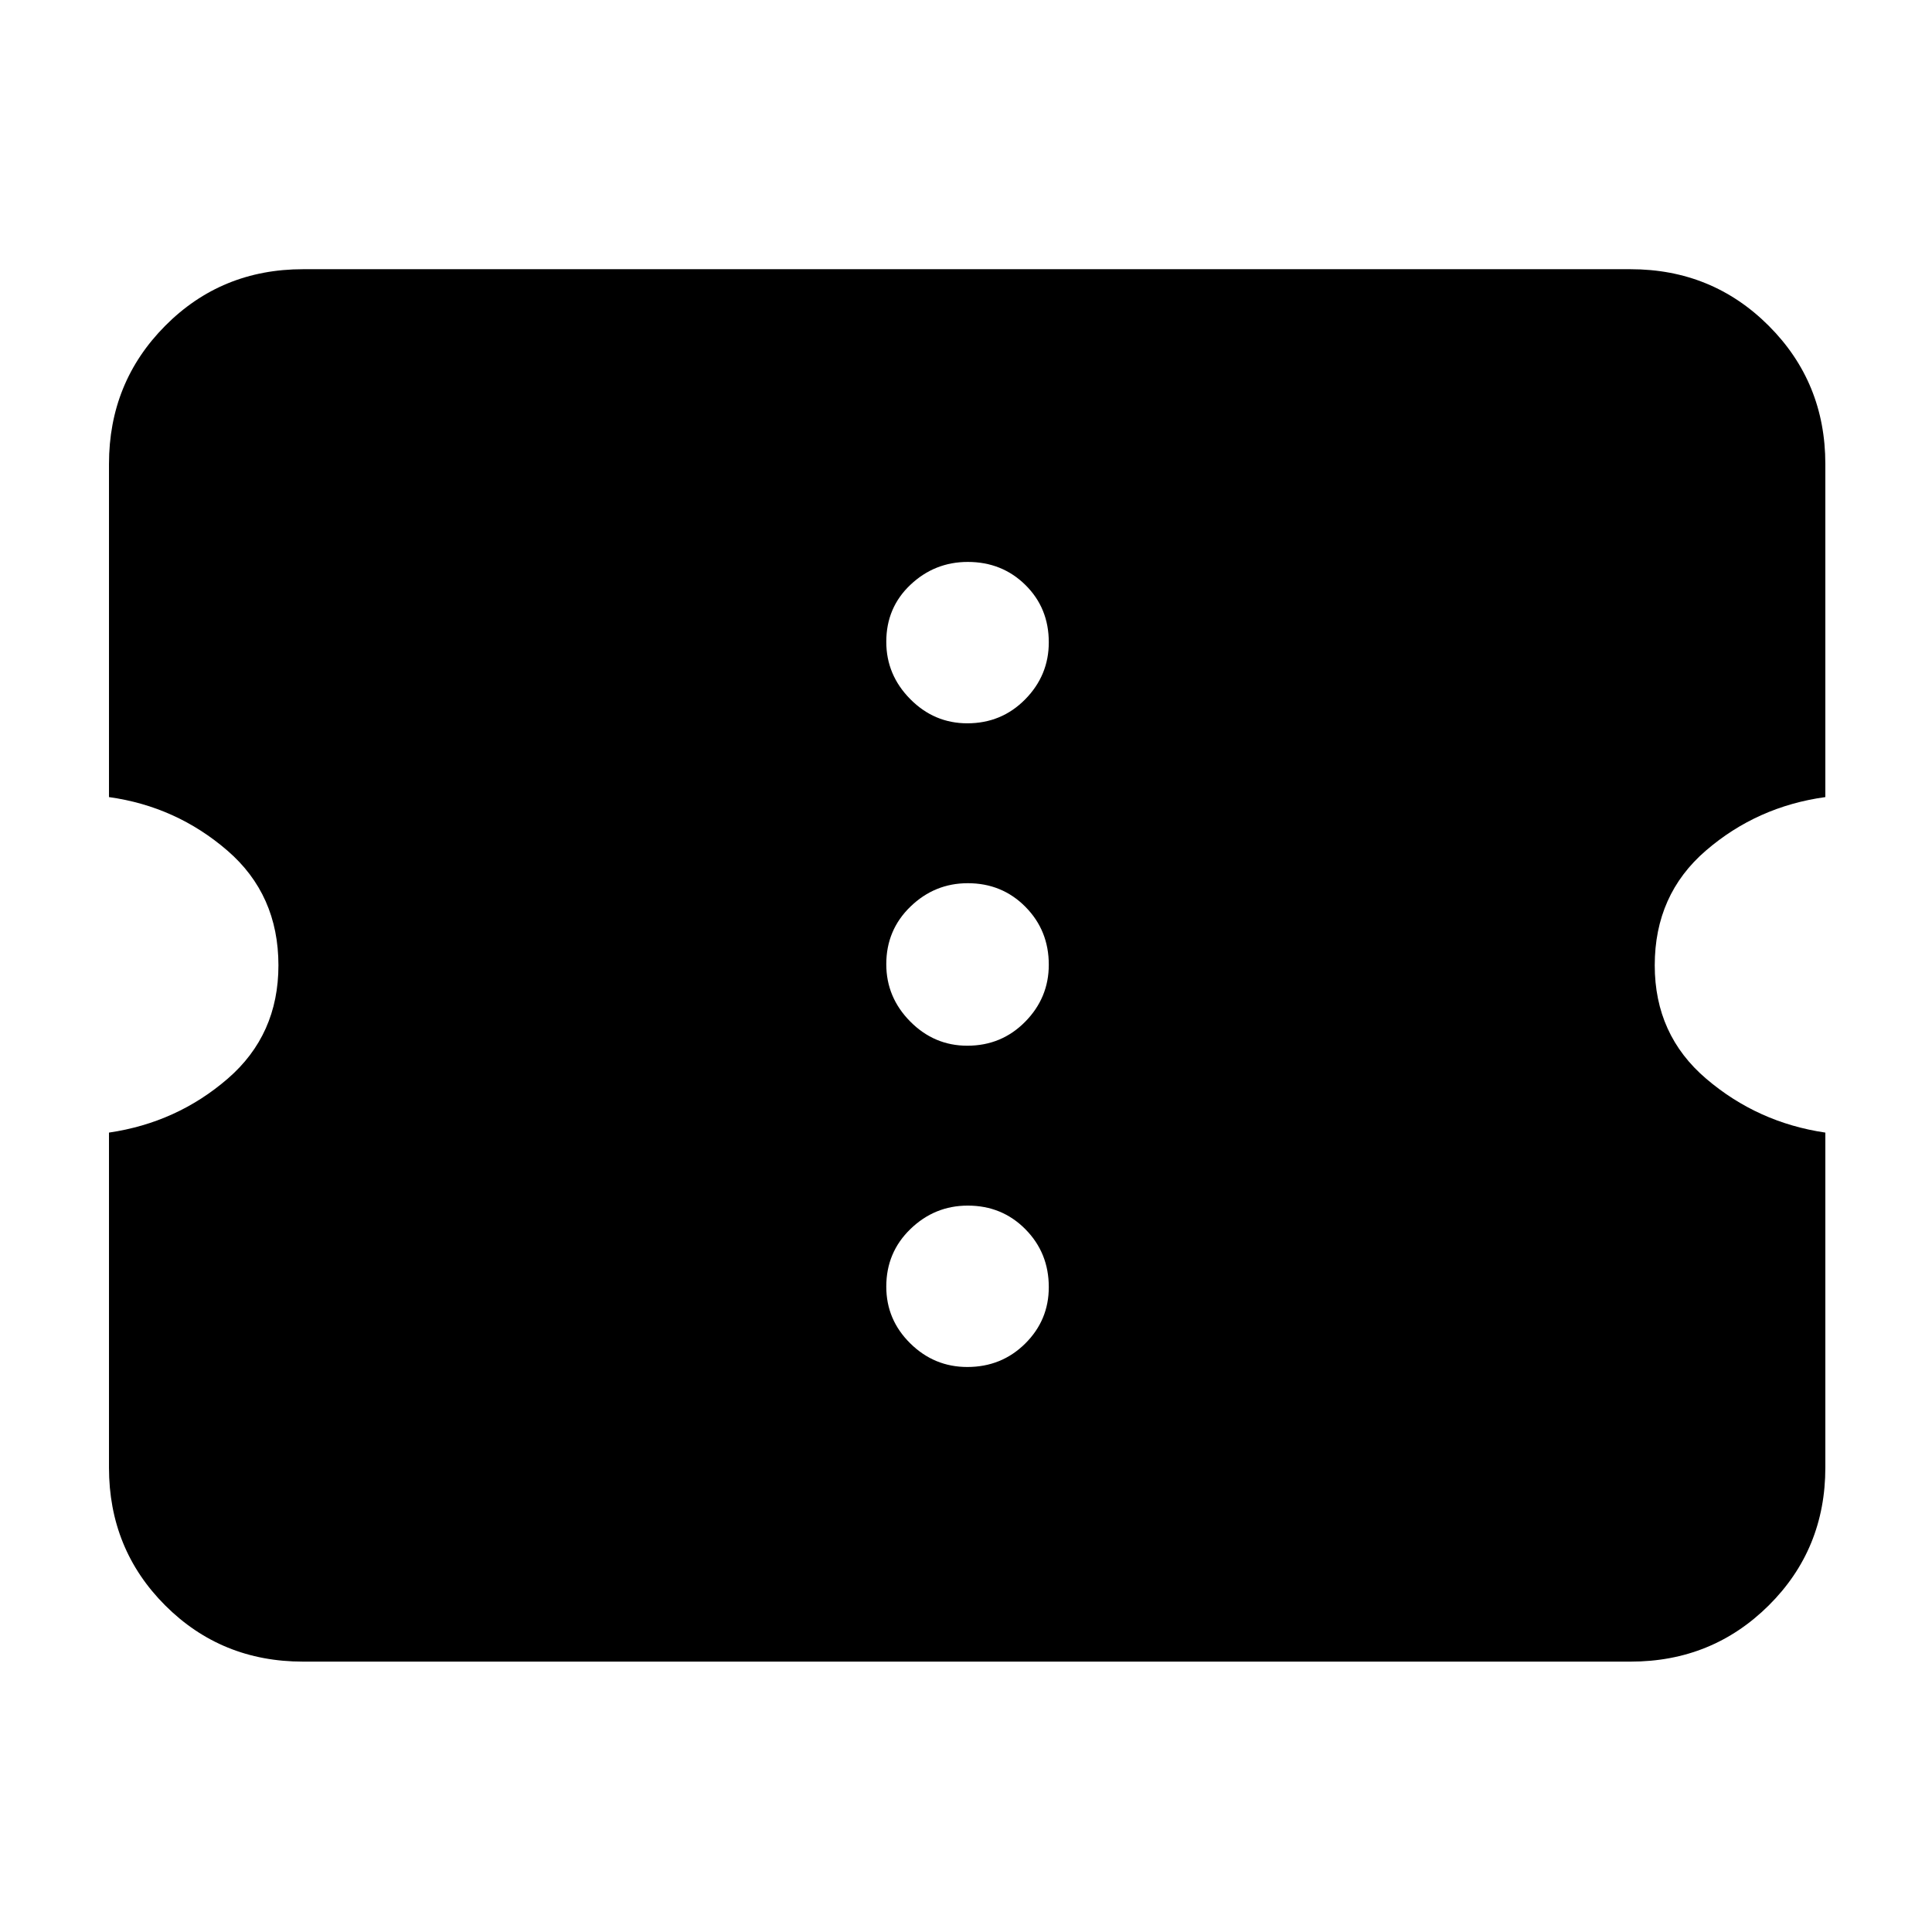 <svg xmlns="http://www.w3.org/2000/svg" height="40" viewBox="0 -960 960 960" width="40"><path d="M480.65-280.75q17.02 0 28.76-11.63 11.73-11.62 11.73-28.07 0-17.01-11.62-28.75-11.62-11.74-28.63-11.74-16.46 0-28.48 11.62t-12.02 28.64q0 16.45 11.91 28.19 11.9 11.74 28.35 11.74Zm0-159.64q17.02 0 28.76-11.91 11.73-11.9 11.73-28.35 0-17.02-11.62-28.76-11.62-11.73-28.63-11.73-16.46 0-28.48 11.62t-12.02 28.63q0 16.46 11.91 28.48 11.9 12.02 28.35 12.02Zm0-160.2q17.02 0 28.76-11.91 11.73-11.9 11.73-28.35 0-17.02-11.62-28.48-11.62-11.45-28.63-11.45-16.46 0-28.48 11.34t-12.02 28.35q0 16.45 11.91 28.47 11.9 12.03 28.35 12.03Zm329.54 466.24H150.58q-40.57 0-68.5-27.93-27.93-27.94-27.93-68.5v-166.44q33.72-4.95 58.96-26.76 25.24-21.8 25.24-56.35 0-35.12-25.38-57.03-25.38-21.9-58.82-26.57v-165.49q0-40.57 27.93-68.69 27.93-28.12 68.5-28.12h659.61q40.56 0 68.69 28.12Q907-769.99 907-729.42v165.49q-33.91 4.67-59.34 26.57-25.43 21.91-25.43 57.03 0 34.55 25.57 56.35 25.56 21.81 59.2 26.76v166.44q0 40.56-28.12 68.5-28.13 27.93-68.69 27.93Z"/></svg>